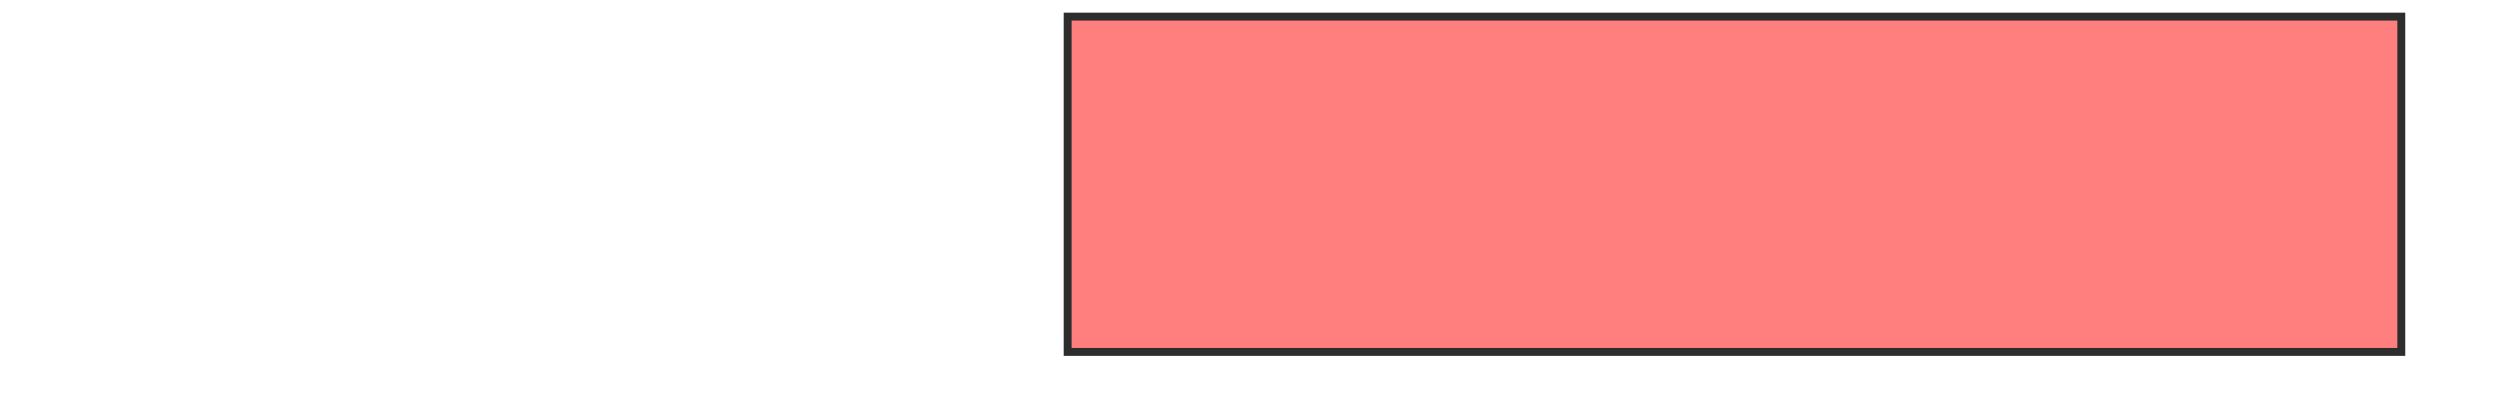 <svg xmlns="http://www.w3.org/2000/svg" width="316" height="52">
 <!-- Created with Image Occlusion Enhanced -->
 <g>
  <title>Labels</title>
 </g>
 <g>
  <title>Masks</title>
  
  <rect id="1223260b5ff74cd99c16a3652c998775-oa-2" height="42.381" width="168.571" y="2.101" x="134.952" stroke-linecap="null" stroke-linejoin="null" stroke-dasharray="null" stroke="#2D2D2D" fill="#FF7E7E" class="qshape"/>
 </g>
</svg>
